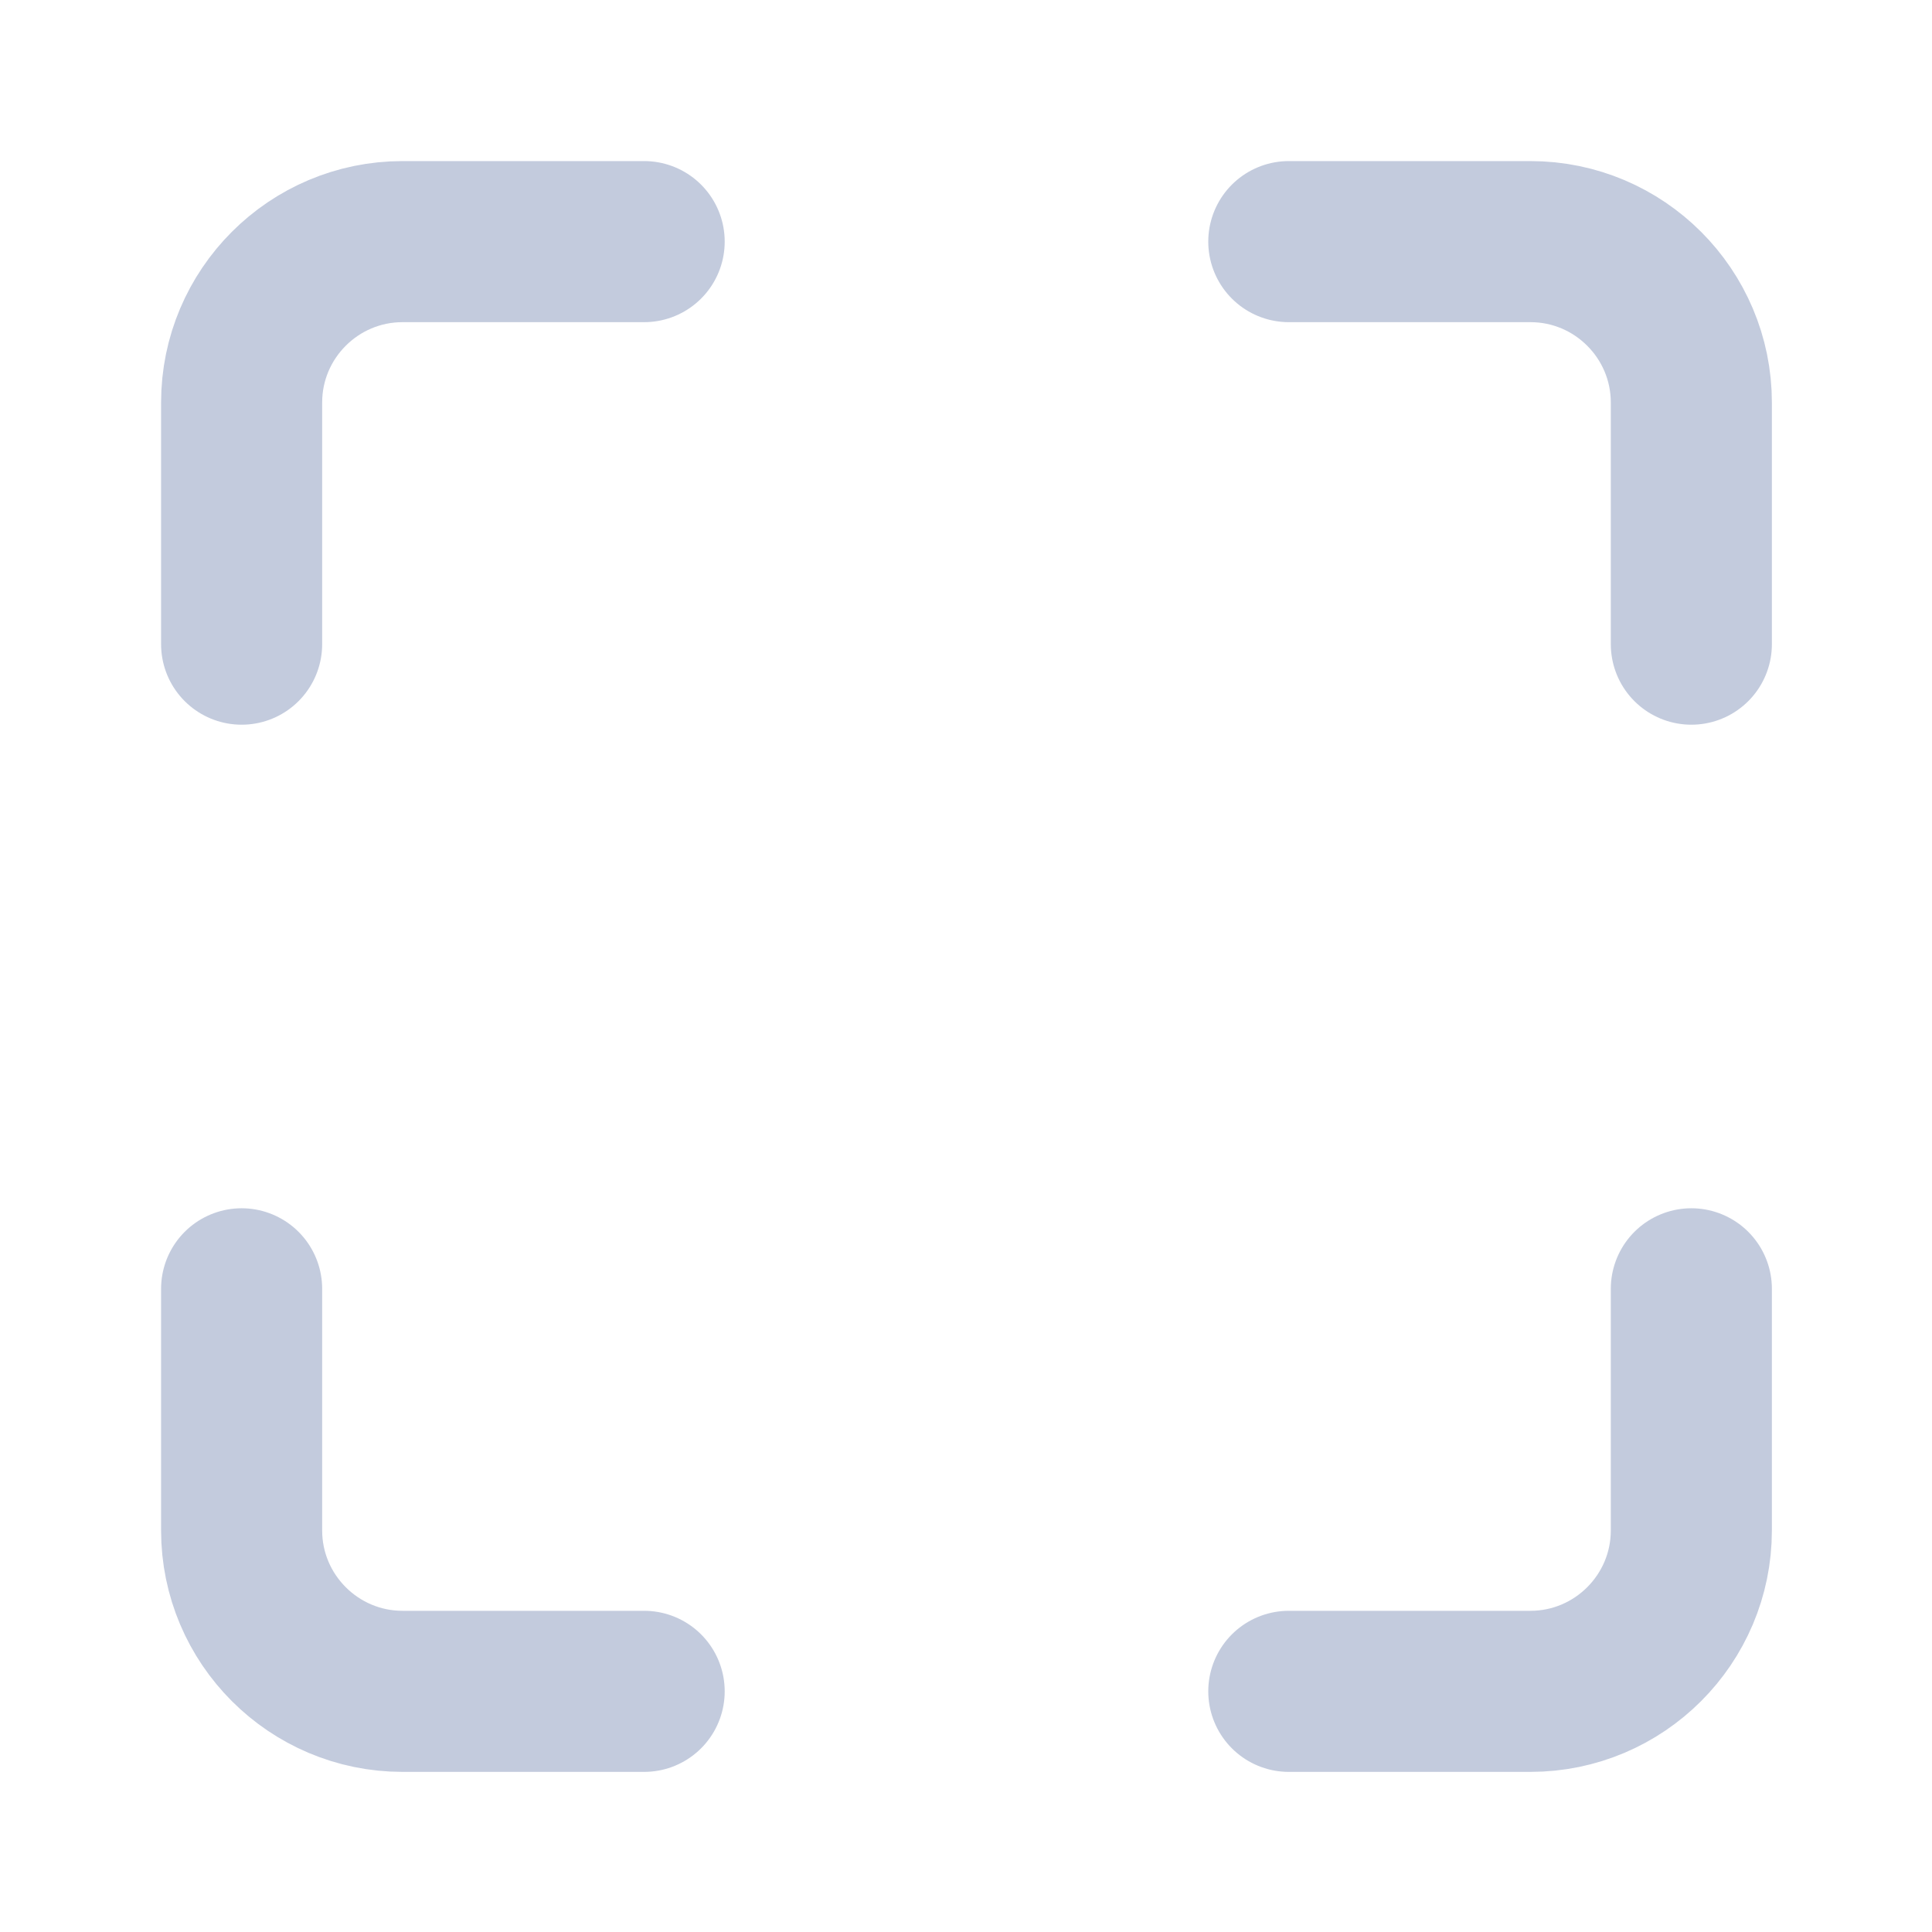 <?xml version="1.0" encoding="UTF-8"?>
<svg xmlns="http://www.w3.org/2000/svg" xmlns:xlink="http://www.w3.org/1999/xlink" width="16px" height="16px" viewBox="0 0 16 16" version="1.1">
<g id="surface1">
<path style="fill:none;stroke-width:2;stroke-linecap:round;stroke-linejoin:round;stroke:rgb(76.471%,79.608%,86.667%);stroke-opacity:1;stroke-miterlimit:4;" d="M 7.998 3 L 4.998 3 C 3.896 3 3 3.896 3 4.998 L 3 7.998 M 21 7.998 L 21 4.998 C 21 3.896 20.104 3 19.002 3 L 16.002 3 M 16.002 21 L 19.002 21 C 20.104 21 21 20.104 21 19.002 L 21 16.002 M 3 16.002 L 3 19.002 C 3 20.104 3.896 21 4.998 21 L 7.998 21 " transform="matrix(0.667,0,0,0.667,0,0)"/>
</g>
</svg>
